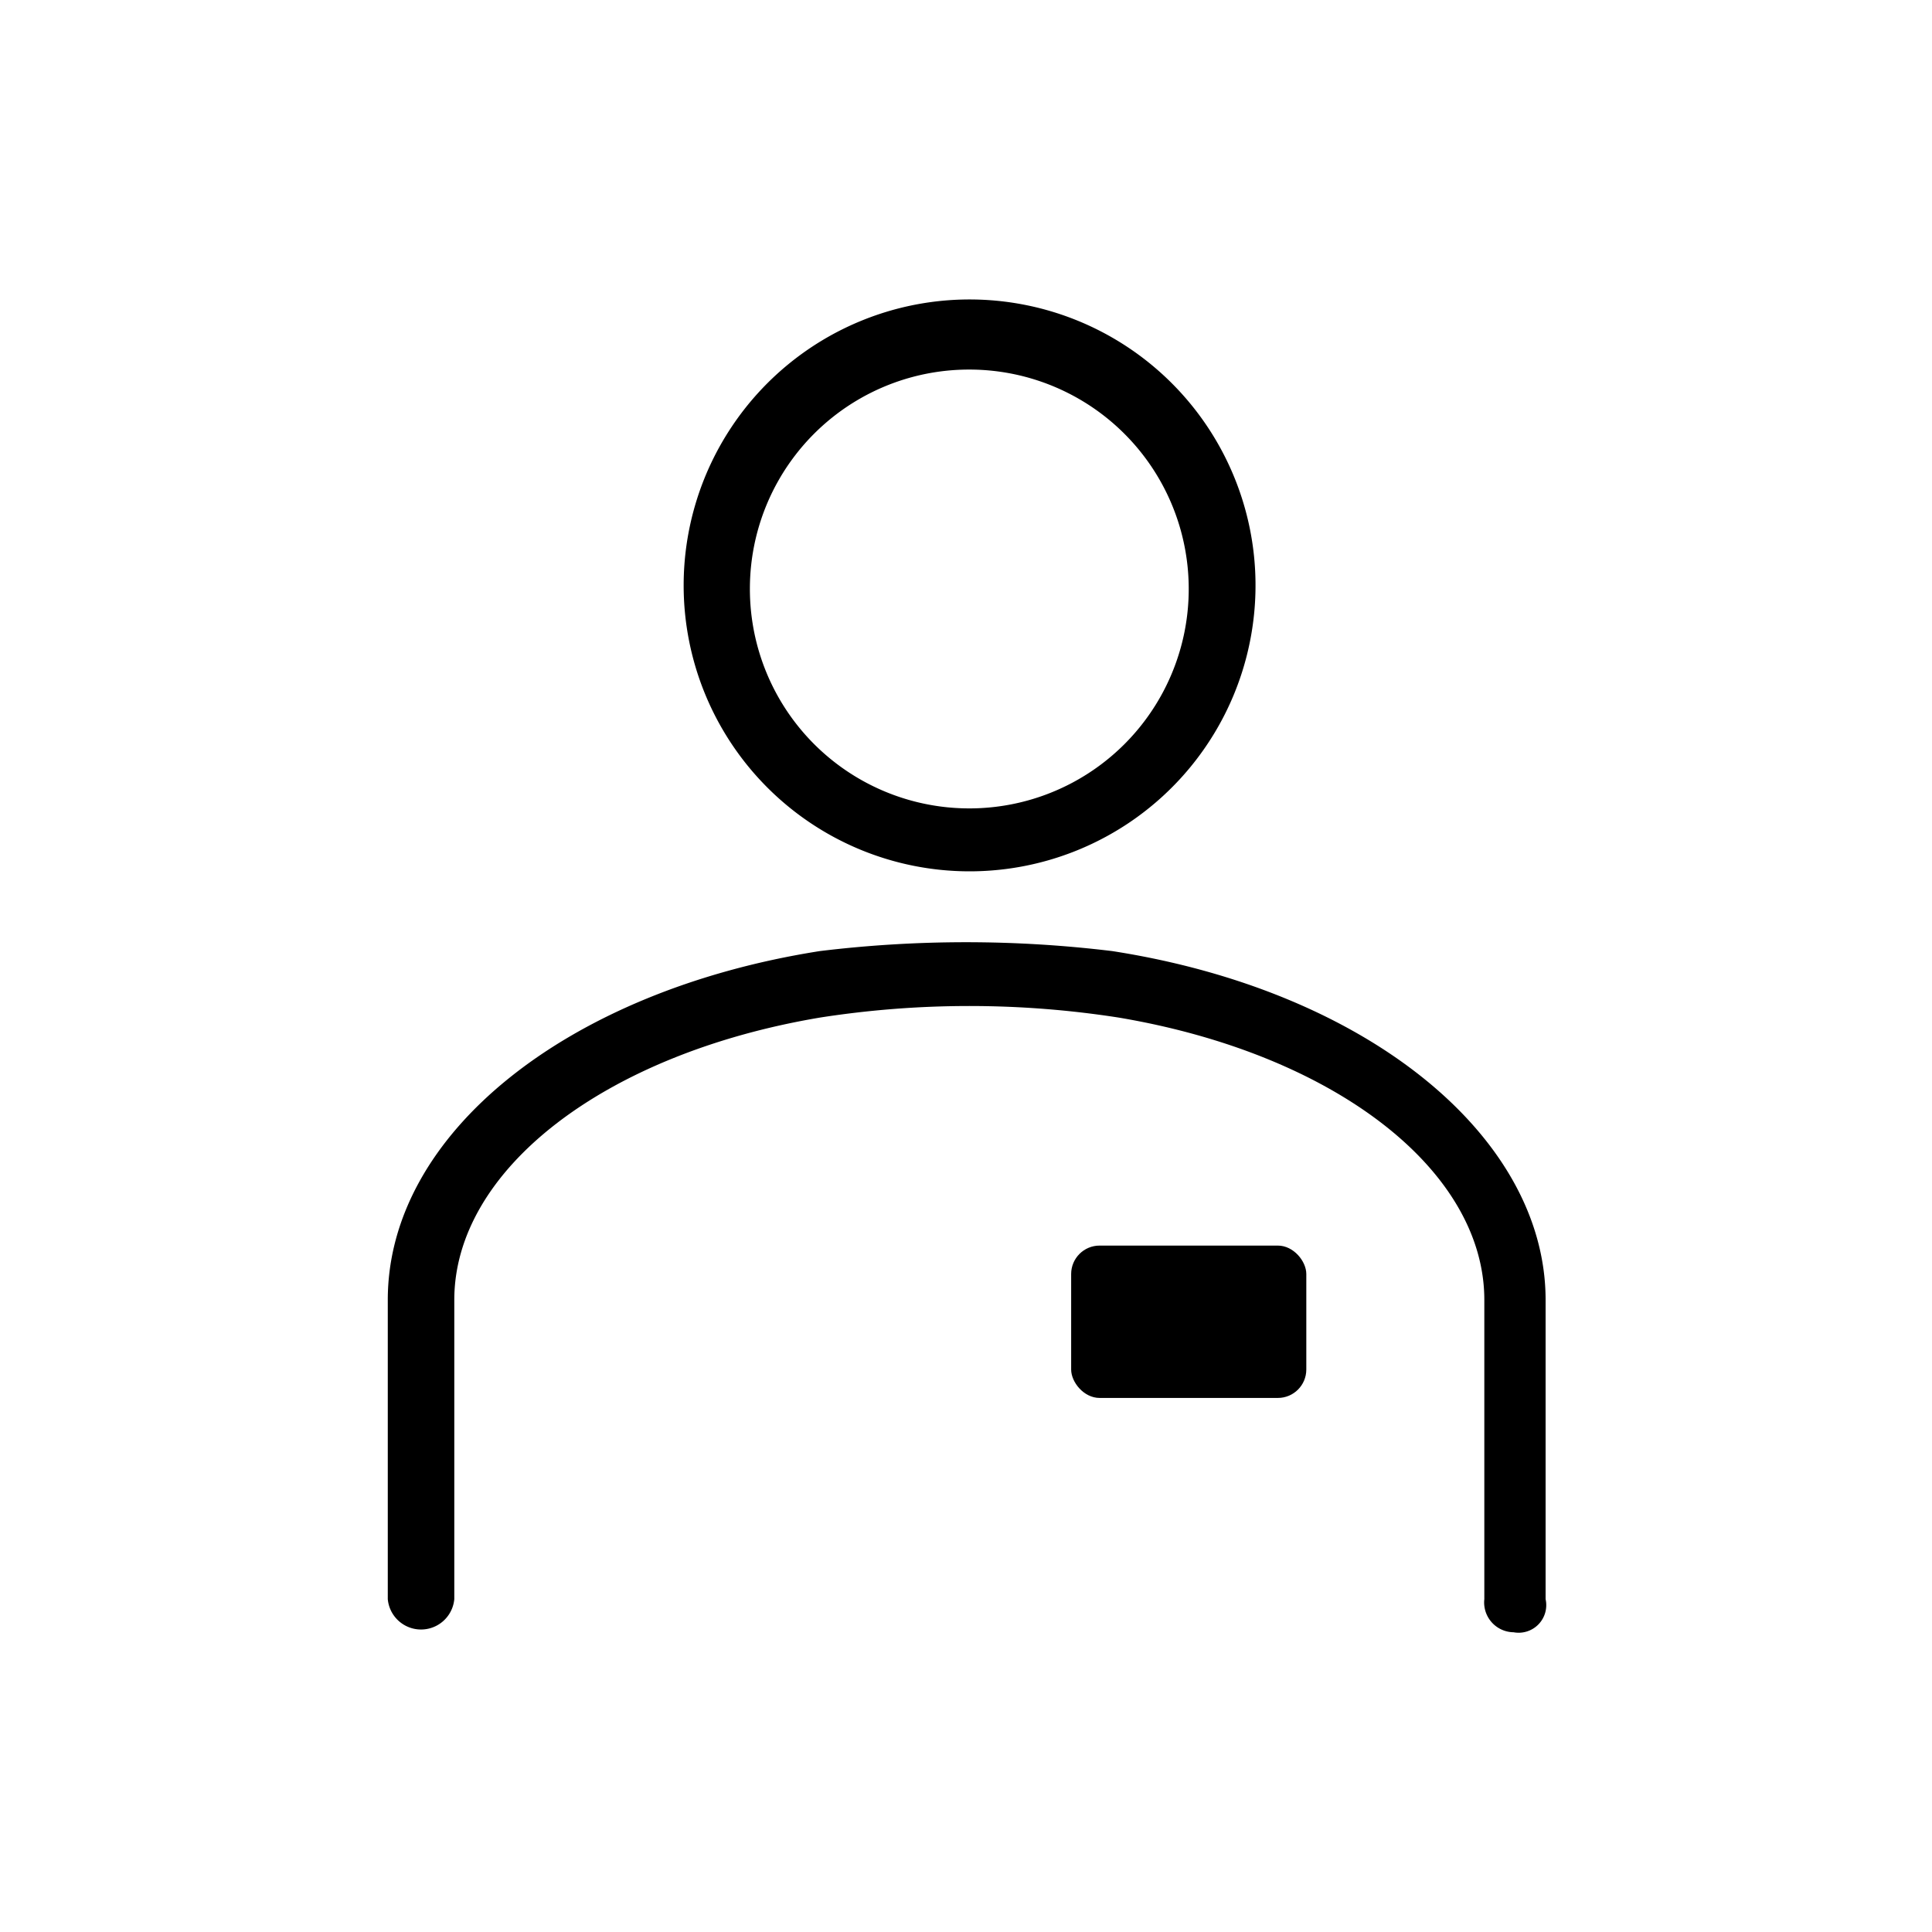 <svg xmlns="http://www.w3.org/2000/svg" viewBox="0 0 70 70"><defs></defs><title>05_access_type_v1</title><g id="Layer_84" data-name="Layer 84"><path  d="M35.12,31.57A10.36,10.36,0,1,0,24.77,21.21,10.36,10.36,0,0,0,35.12,31.57Zm0-18.18a7.95,7.95,0,1,1-7.95,7.94A7.94,7.94,0,0,1,35.12,13.39Z"/><path  d="M40.3,34.46a43.83,43.83,0,0,0-10.6,0C20.55,35.9,14.05,41.08,14.05,47.1V57.94a1.21,1.21,0,0,0,2.41,0V47.1c0-4.7,5.42-8.91,13.24-10.23a35.14,35.14,0,0,1,10.84,0c7.82,1.32,13.24,5.53,13.24,10.23V57.94a1.08,1.08,0,0,0,1.06,1.2A1,1,0,0,0,56,57.94V47.1C56,41.2,49.57,35.9,40.3,34.46Z"/><rect  x="38.81" y="45.13" width="8.52" height="5.52" rx="1.03"/></g></svg>